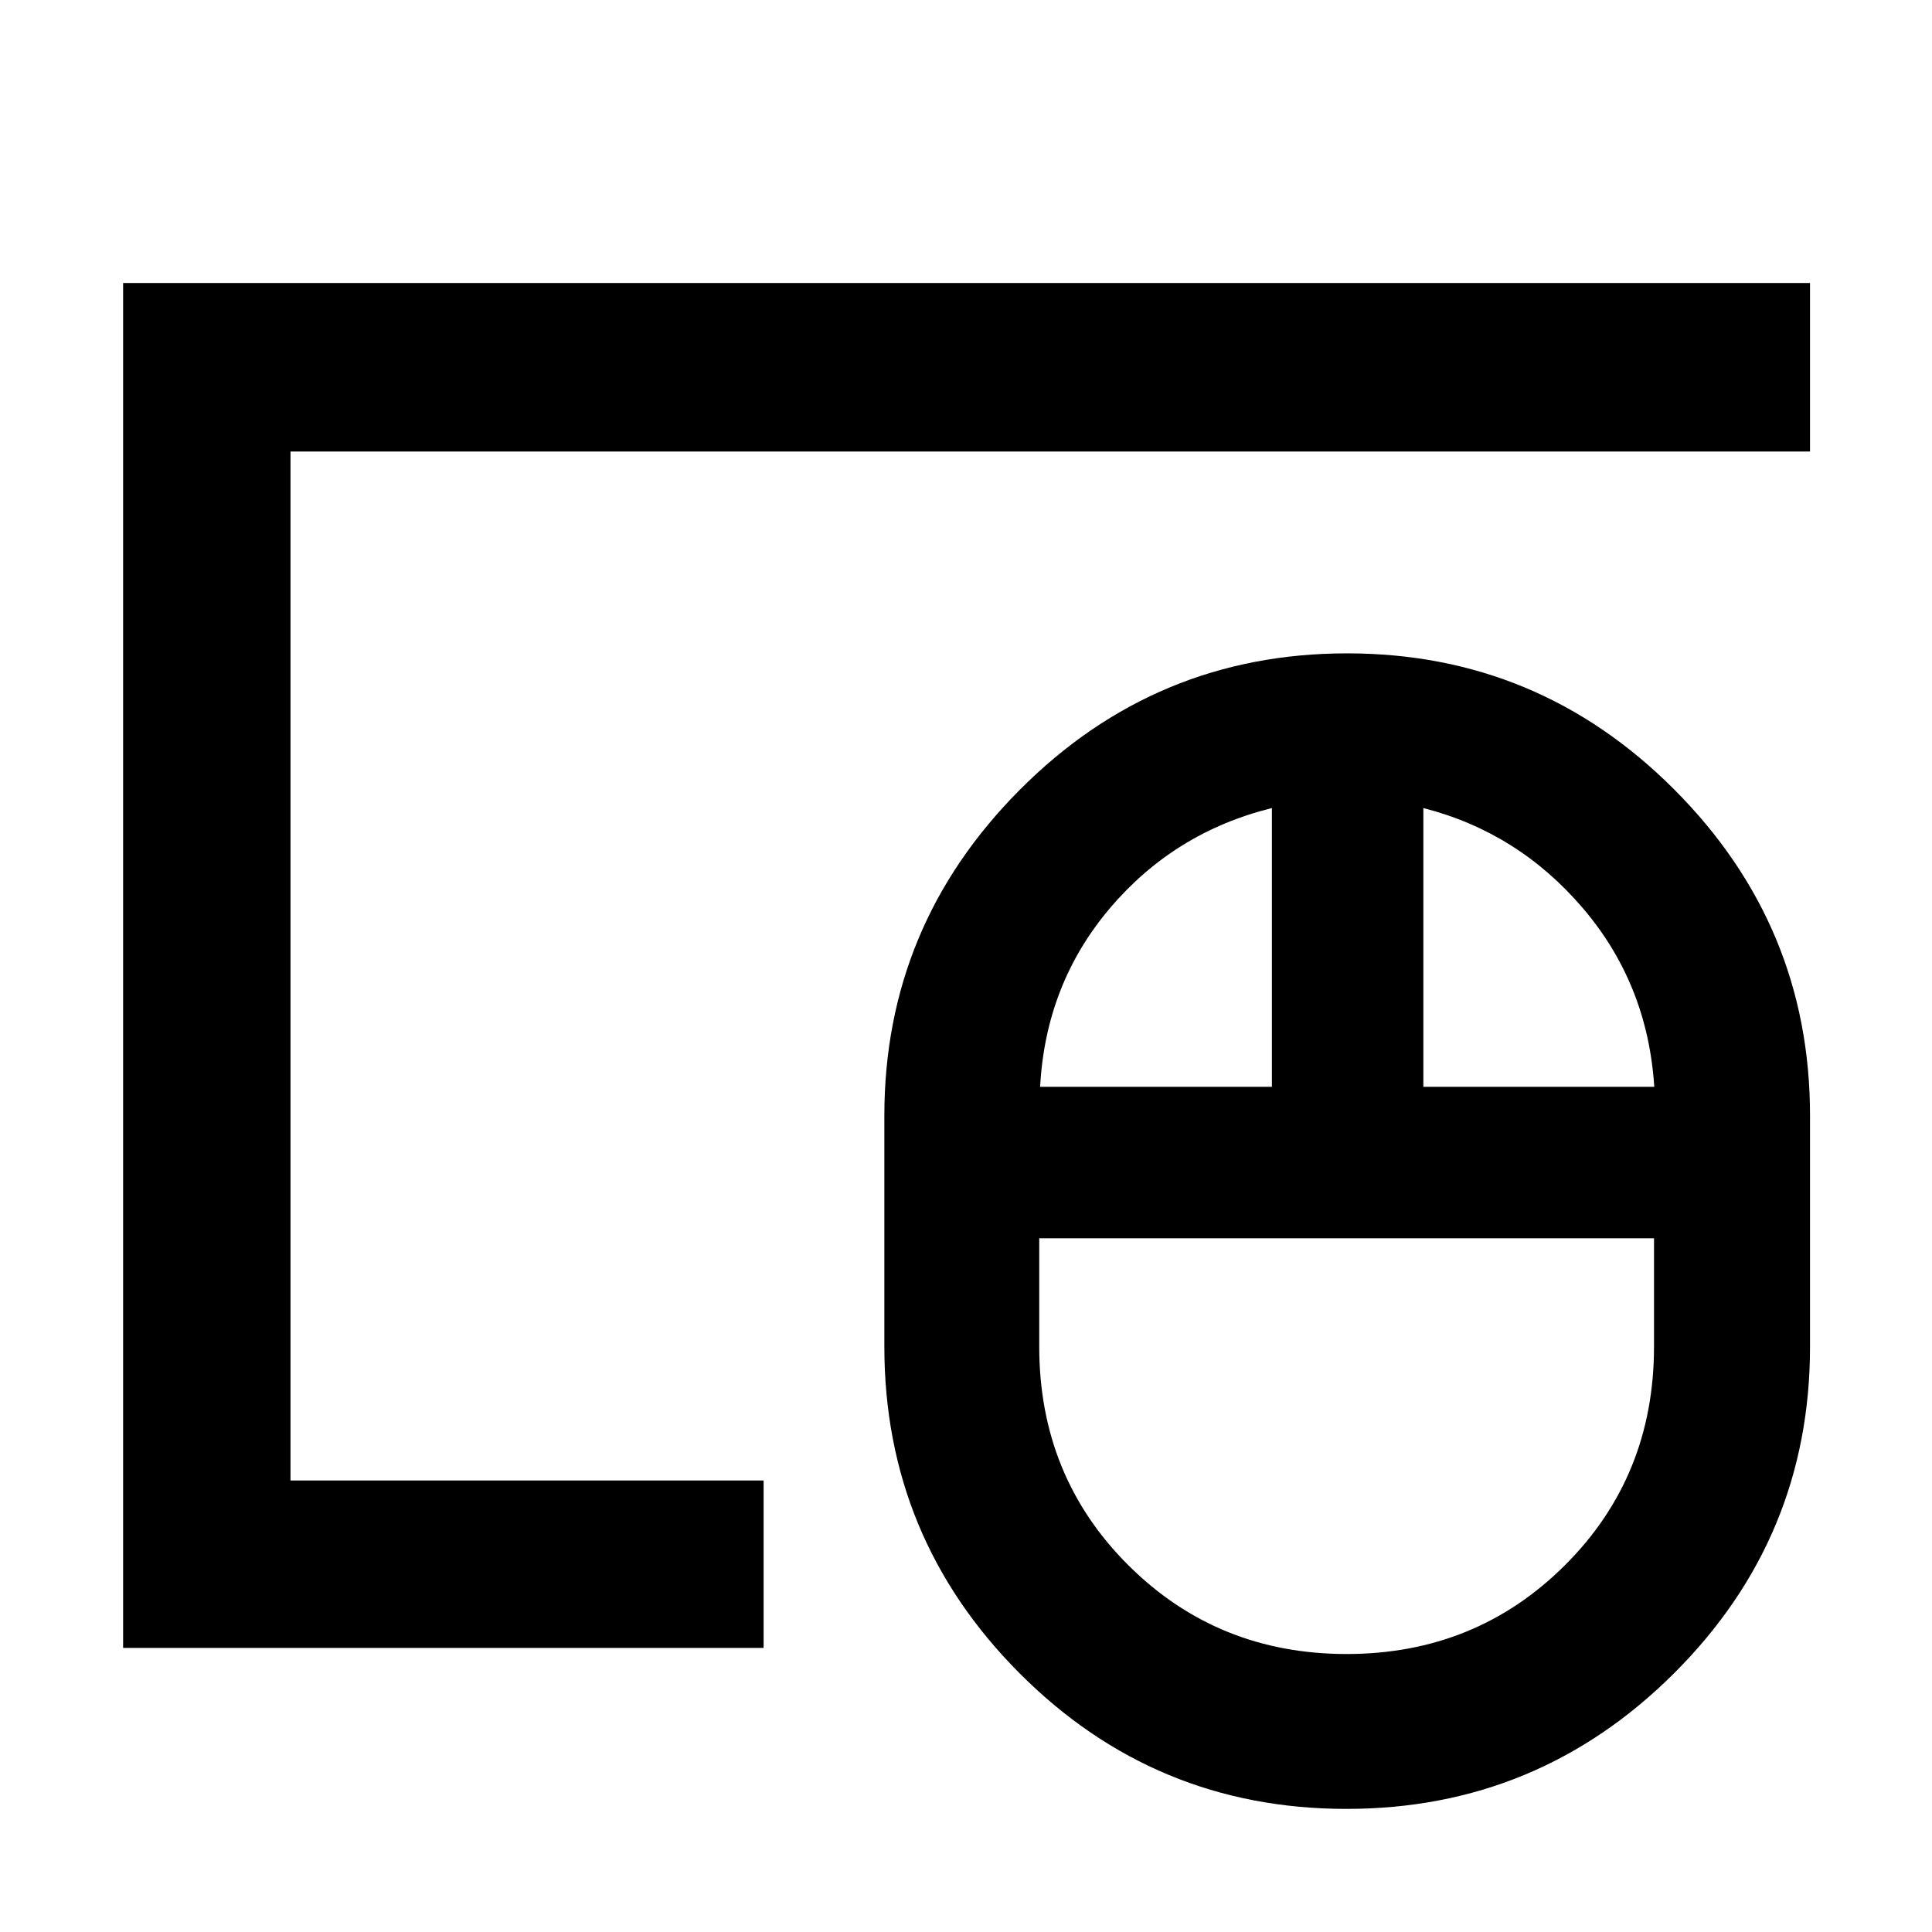 <svg xmlns="http://www.w3.org/2000/svg" height="48" viewBox="0 -960 960 960" width="48"><path d="M669.14-138.13q64.21 0 108.47-44.12 44.26-44.12 44.26-108.62v-53.83H516.39v53.83q0 64.5 44.27 108.62 44.27 44.12 108.48 44.12ZM516.83-419.96H632v-138.52q-48.43 12-80.43 49.7-32 37.69-34.74 88.82Zm190.43 0H822q-3.3-51.13-35.52-88.82-32.22-37.7-79.22-49.7v138.52ZM669.04-61.17q-95.21 0-162.41-67.38t-67.2-162.32v-114.78q0-94.43 67.46-162.06 67.45-67.64 162.49-67.64 95.05 0 162.53 67.64 67.48 67.63 67.48 162.06v114.78q0 94.94-67.57 162.32T669.04-61.17ZM144.35-224.35v-511.3 511.3Zm-83.18 83.18v-678.22h838.22v83.74H144.35v511.3h235.08v83.18H61.17Z"/></svg>